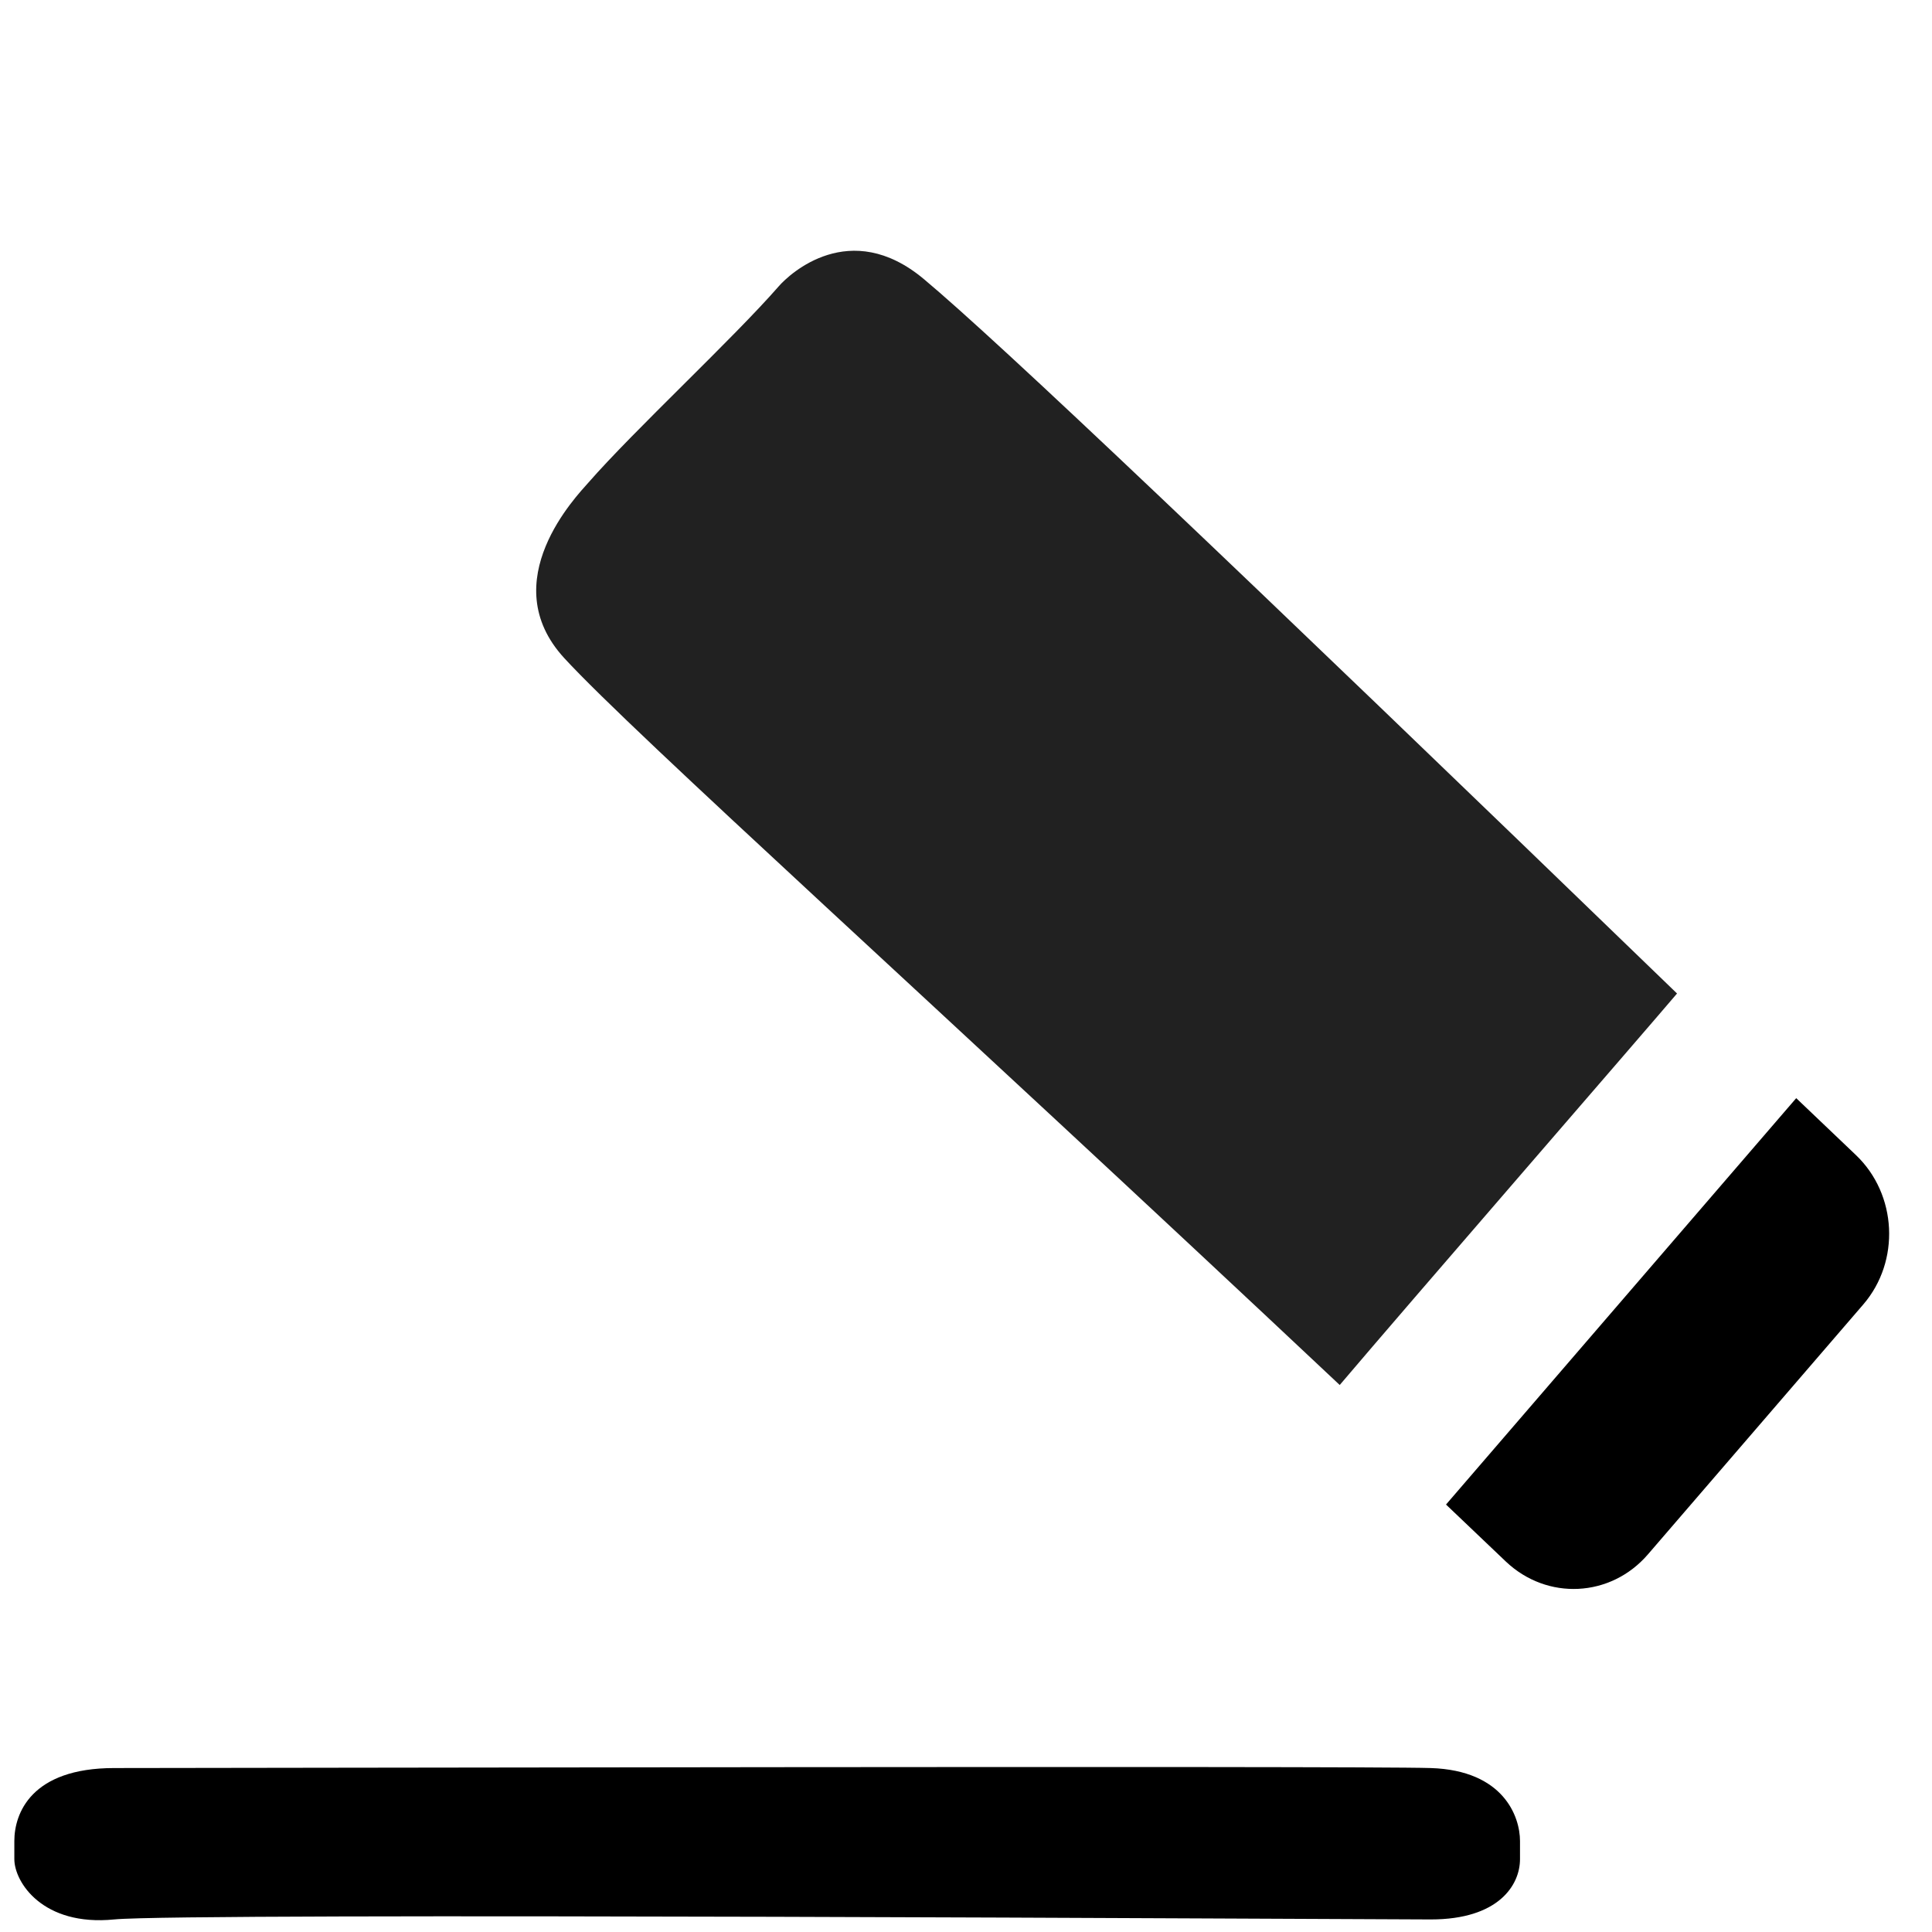 <?xml version="1.0" encoding="UTF-8" standalone="no"?>
<svg version="1.1" xmlns="http://www.w3.org/2000/svg" xmlns:xlink="http://www.w3.org/1999/xlink" preserveAspectRatio="xMidYMid meet" viewBox="0 0 640 640" width="640" height="640"><defs><path d="M555.54 329.11C406.48 184.97 330.4 112.79 305.99 92.41C281.59 72.04 261.57 90.72 258.03 94.77C242.68 112.36 210.17 142.41 194.81 159.99C191.28 164.04 163.48 192.55 186.94 218.03C210.4 243.51 307.75 330.84 443.8 458.8C466.68 431.83 544.1 342.6 555.54 329.11Z" id="c4qzQuZZJR"></path><path d="M503.52 609.85C503.52 616.98 503.52 608.94 503.52 615.86C503.52 624.46 496.43 635.84 473.98 635.84C451.52 635.84 61.54 633.5 37.82 635.84C14.11 638.19 4.75 623.45 4.75 615.86C4.75 608.57 4.75 616.61 4.75 609.85C4.75 600.82 10.22 585.69 37.82 585.69C65.43 585.69 449.8 584.91 473.98 585.69C498.15 586.47 503.52 601.84 503.52 609.85Z" id="aNy1dpOmb"></path><path d="M545.86 514.95C553 506.66 610.11 440.39 617.25 432.1C629.55 417.79 628.46 395.67 614.81 382.64C613.5 381.39 606.89 375.09 595.02 363.78C583.41 377.24 490.61 484.94 479.01 498.4C489.57 508.46 496.17 514.75 498.81 517.26C512.48 530.25 533.53 529.22 545.86 514.95Z" id="aYI2cZq22"></path></defs><g><g><g><use xlink:href="#c4qzQuZZJR" opacity="1" fill="#212121" fill-opacity="1"></use><g><use xlink:href="#c4qzQuZZJR" opacity="1" fill-opacity="0" stroke="#000000" stroke-width="1" stroke-opacity="0"></use></g></g><g><use xlink:href="#aNy1dpOmb" opacity="1" fill="var" fill-opacity="1"></use><g><use xlink:href="#aNy1dpOmb" opacity="1" fill-opacity="0" stroke="#000000" stroke-width="1" stroke-opacity="0"></use></g></g><g><use xlink:href="#aYI2cZq22" opacity="1" fill="var" fill-opacity="1"></use><g><use xlink:href="#aYI2cZq22" opacity="1" fill-opacity="0" stroke="#000000" stroke-width="1" stroke-opacity="0"></use></g></g></g></g></svg>